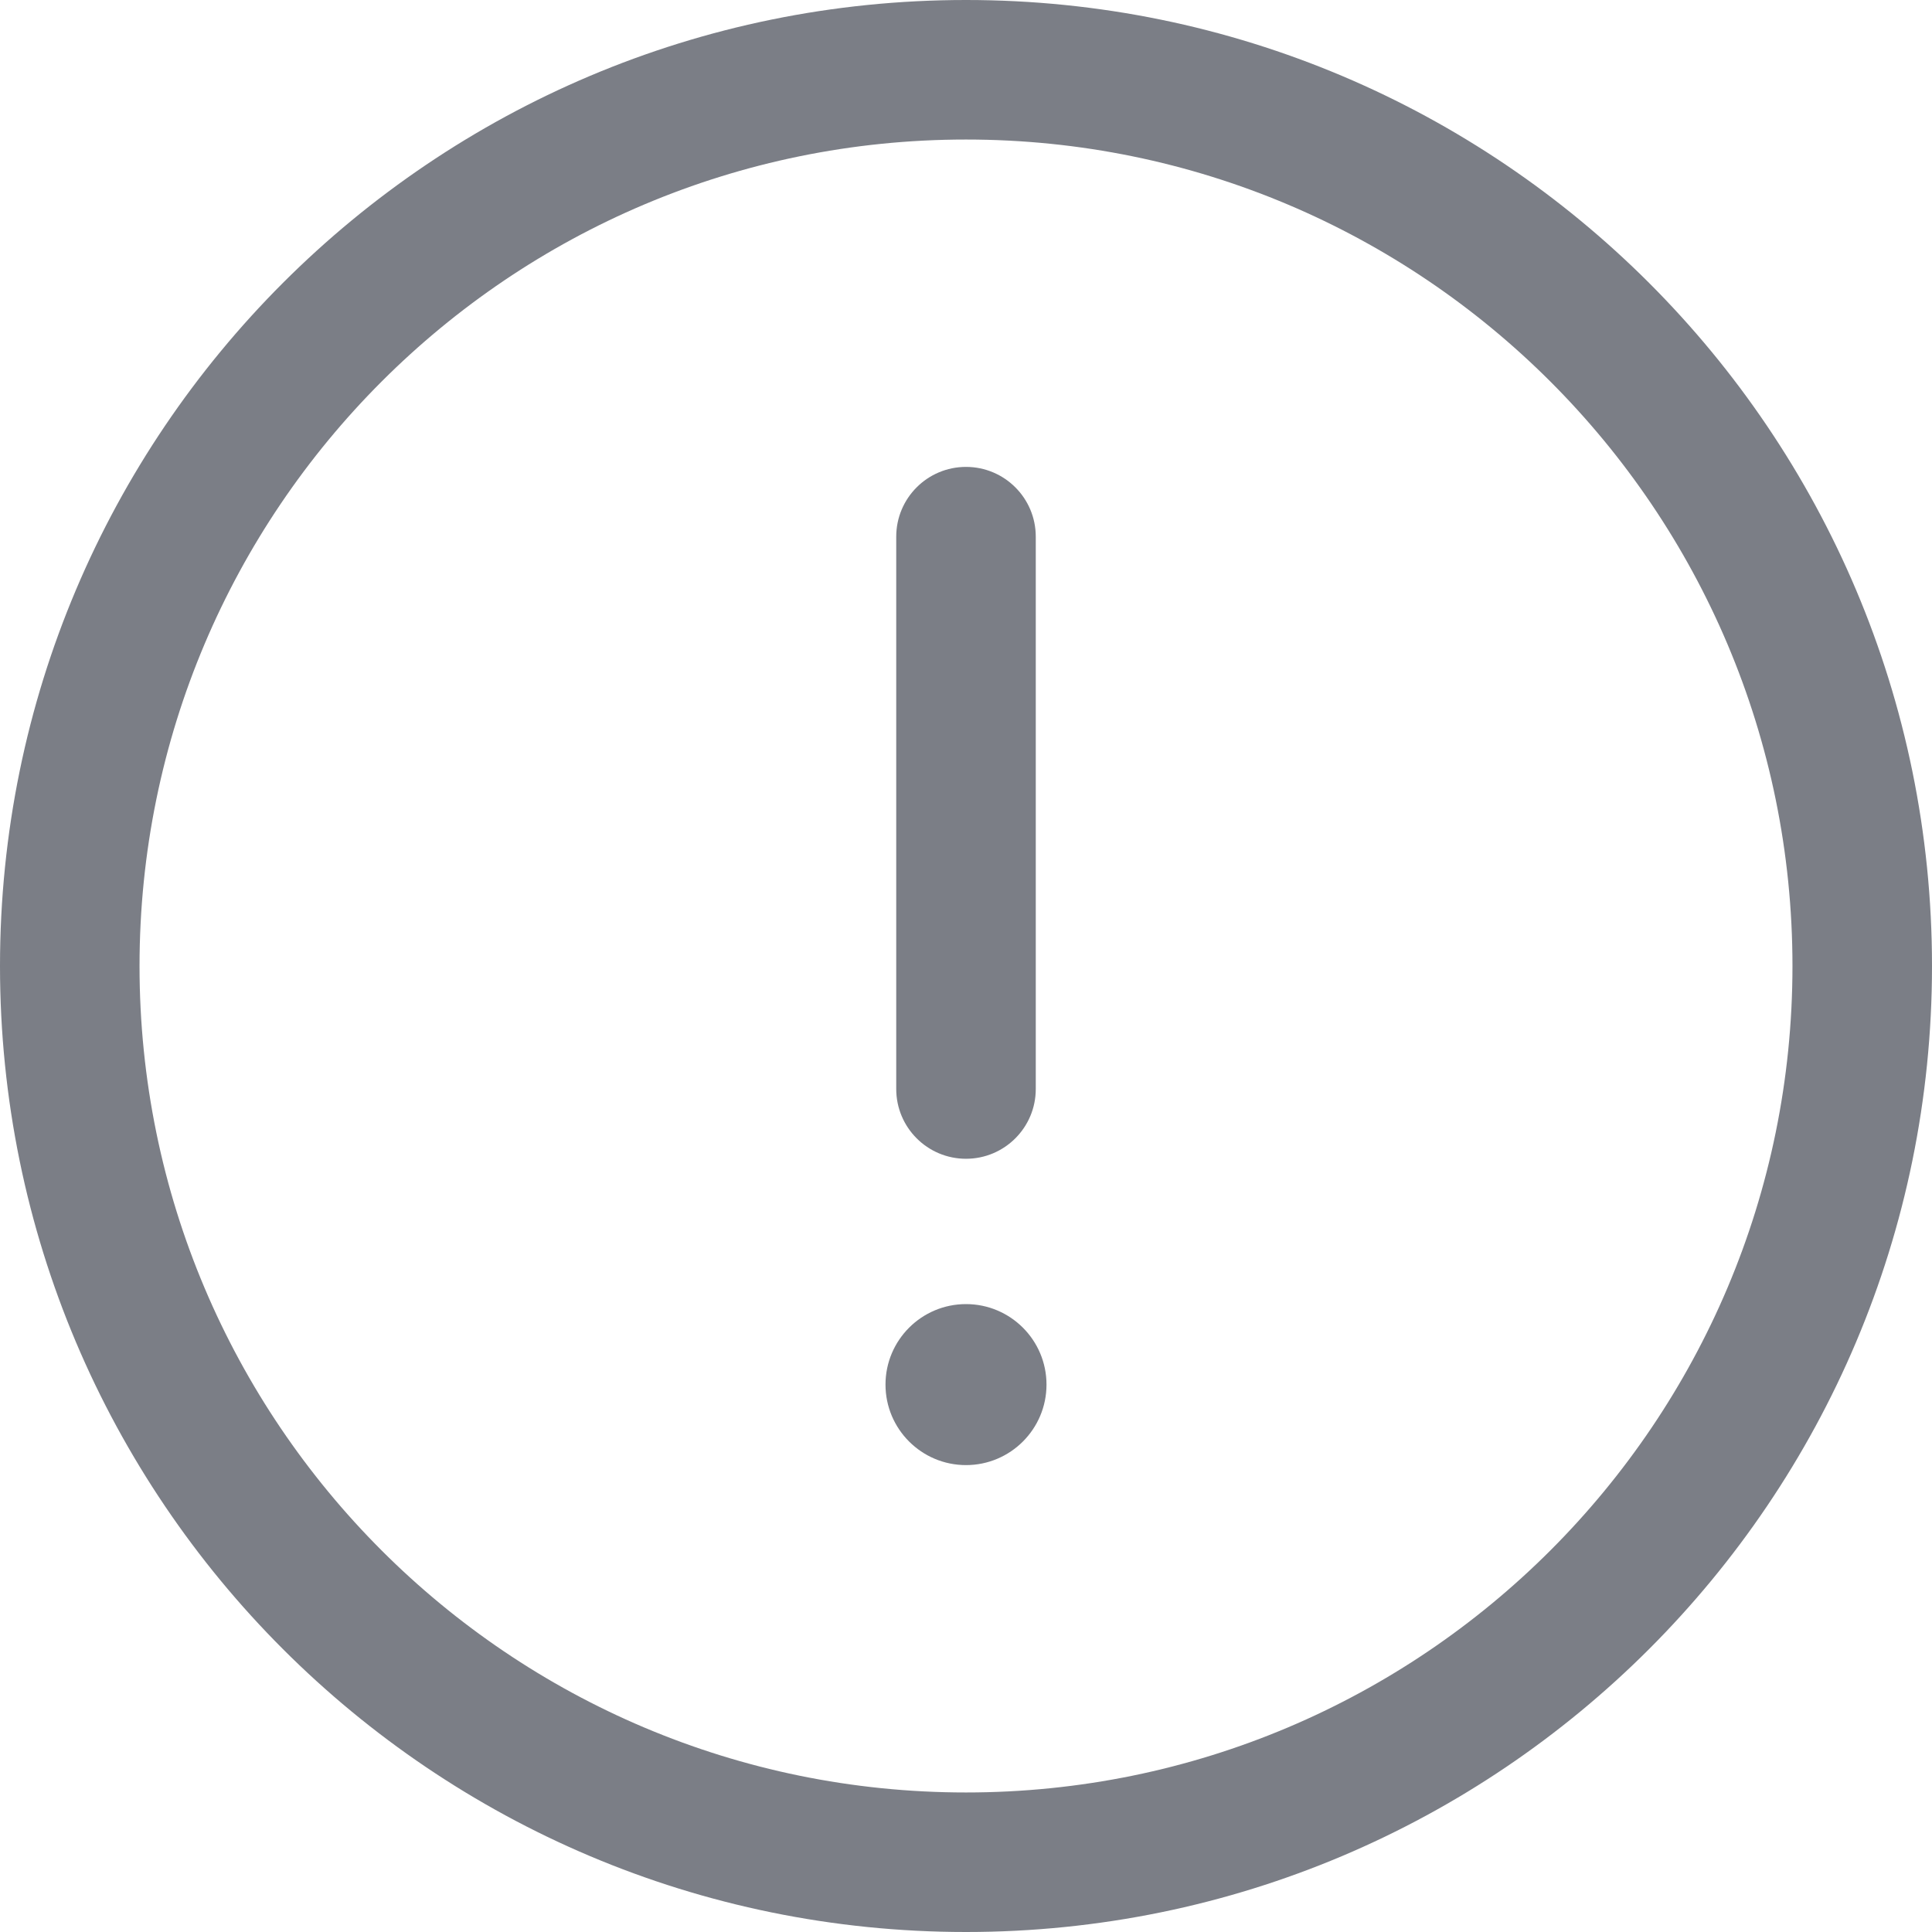 <svg width="18" height="18" viewBox="0 0 18 18" fill="none" xmlns="http://www.w3.org/2000/svg">
<path d="M9 13.65C9.414 13.65 9.75 13.314 9.75 12.9C9.75 12.486 9.414 12.15 9 12.15C8.586 12.15 8.25 12.486 8.25 12.9C8.25 13.314 8.586 13.65 9 13.65Z" fill="#7B7E86"/>
<path d="M9 10.796C9.359 10.796 9.65 10.505 9.65 10.146V5C9.65 4.641 9.359 4.35 9 4.35C8.641 4.35 8.35 4.641 8.35 5V10.146C8.35 10.505 8.641 10.796 9 10.796Z" fill="#7B7E86"/>
<path fill-rule="evenodd" clip-rule="evenodd" d="M9 0C4.029 0 0 4.029 0 9C0 13.971 4.029 18 9 18C13.971 18 18 13.971 18 9C18 4.029 13.971 0 9 0ZM1.3 9C1.3 4.747 4.747 1.3 9 1.3C13.253 1.3 16.7 4.747 16.7 9C16.7 13.253 13.253 16.7 9 16.7C4.747 16.7 1.3 13.253 1.3 9Z" fill="#7B7E86"/>
</svg>
